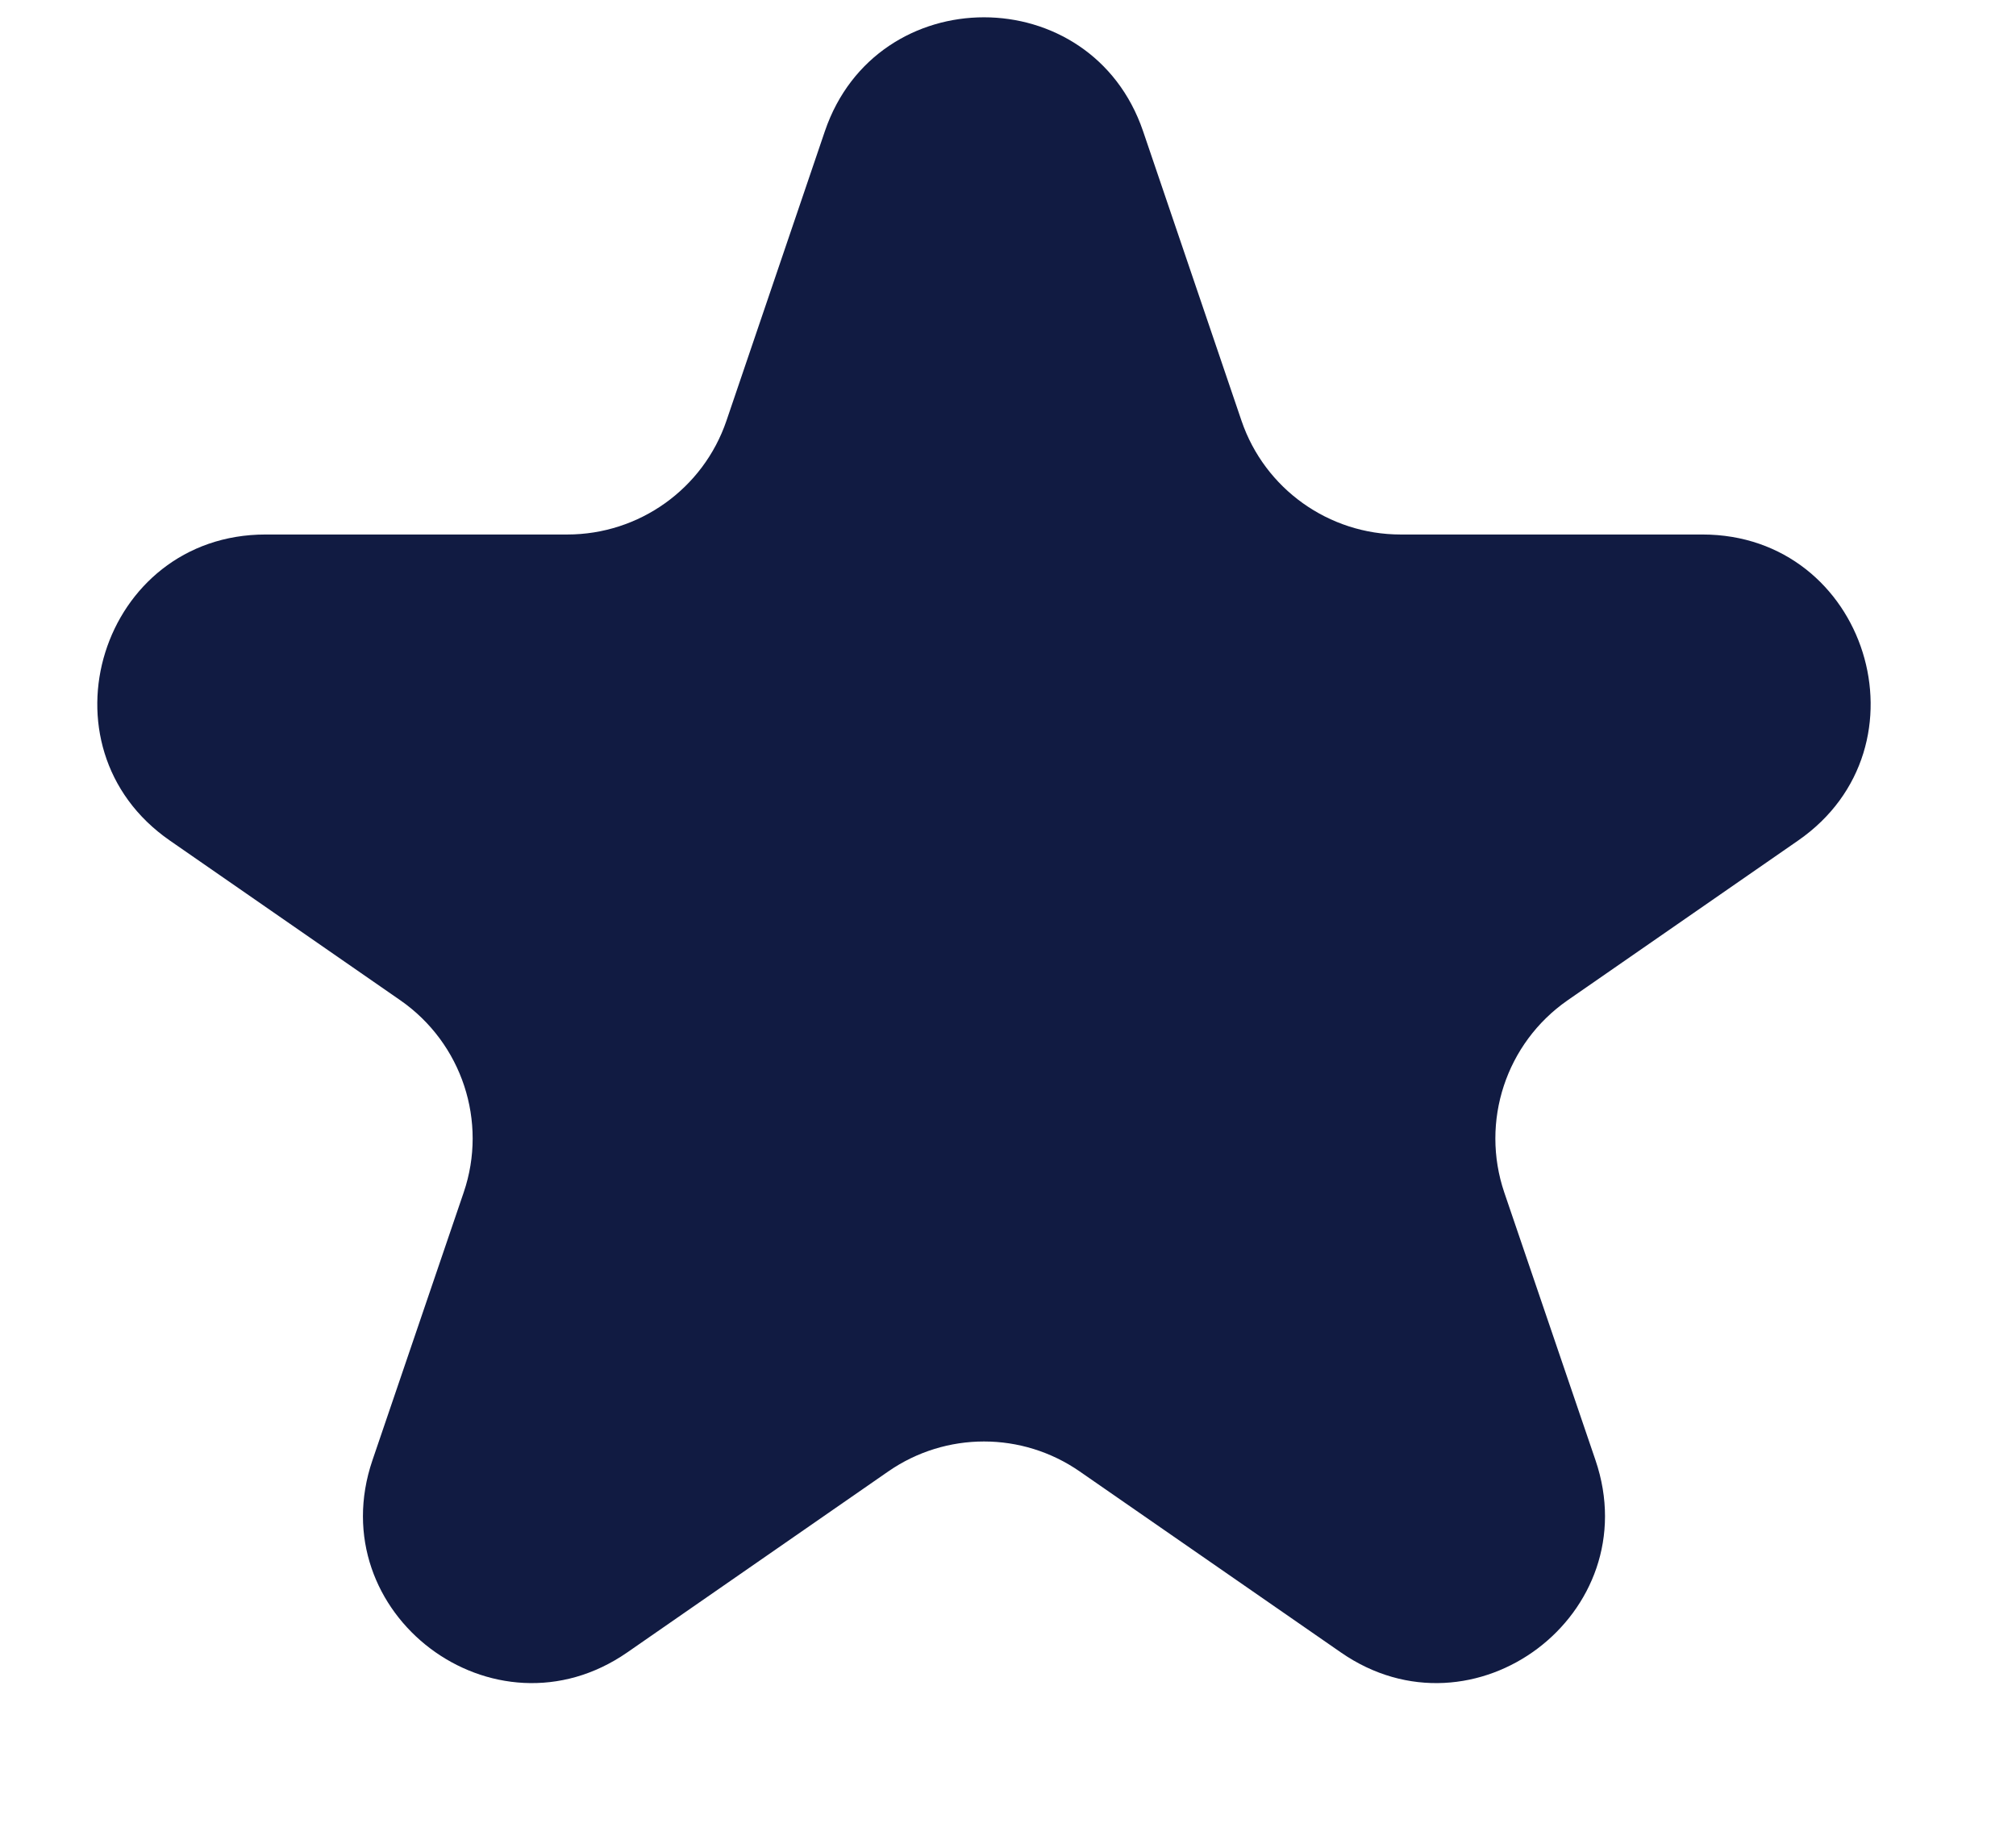 <svg width="12" height="11" viewBox="0 0 12 11" fill="none" xmlns="http://www.w3.org/2000/svg">
<path d="M4.91 0.781C5.218 -0.123 6.496 -0.123 6.804 0.781L7.39 2.505C7.528 2.91 7.909 3.182 8.337 3.182H10.133C11.113 3.182 11.508 4.446 10.703 5.004L9.331 5.955C8.964 6.21 8.811 6.677 8.954 7.099L9.497 8.693C9.808 9.607 8.773 10.387 7.981 9.837L6.427 8.76C6.084 8.522 5.63 8.522 5.287 8.76L3.734 9.837C2.941 10.387 1.906 9.607 2.217 8.693L2.76 7.099C2.904 6.677 2.75 6.21 2.383 5.955L1.011 5.004C0.206 4.446 0.601 3.182 1.581 3.182H3.377C3.805 3.182 4.186 2.91 4.324 2.505L4.91 0.781Z" fill="#111B42"/>
</svg>
